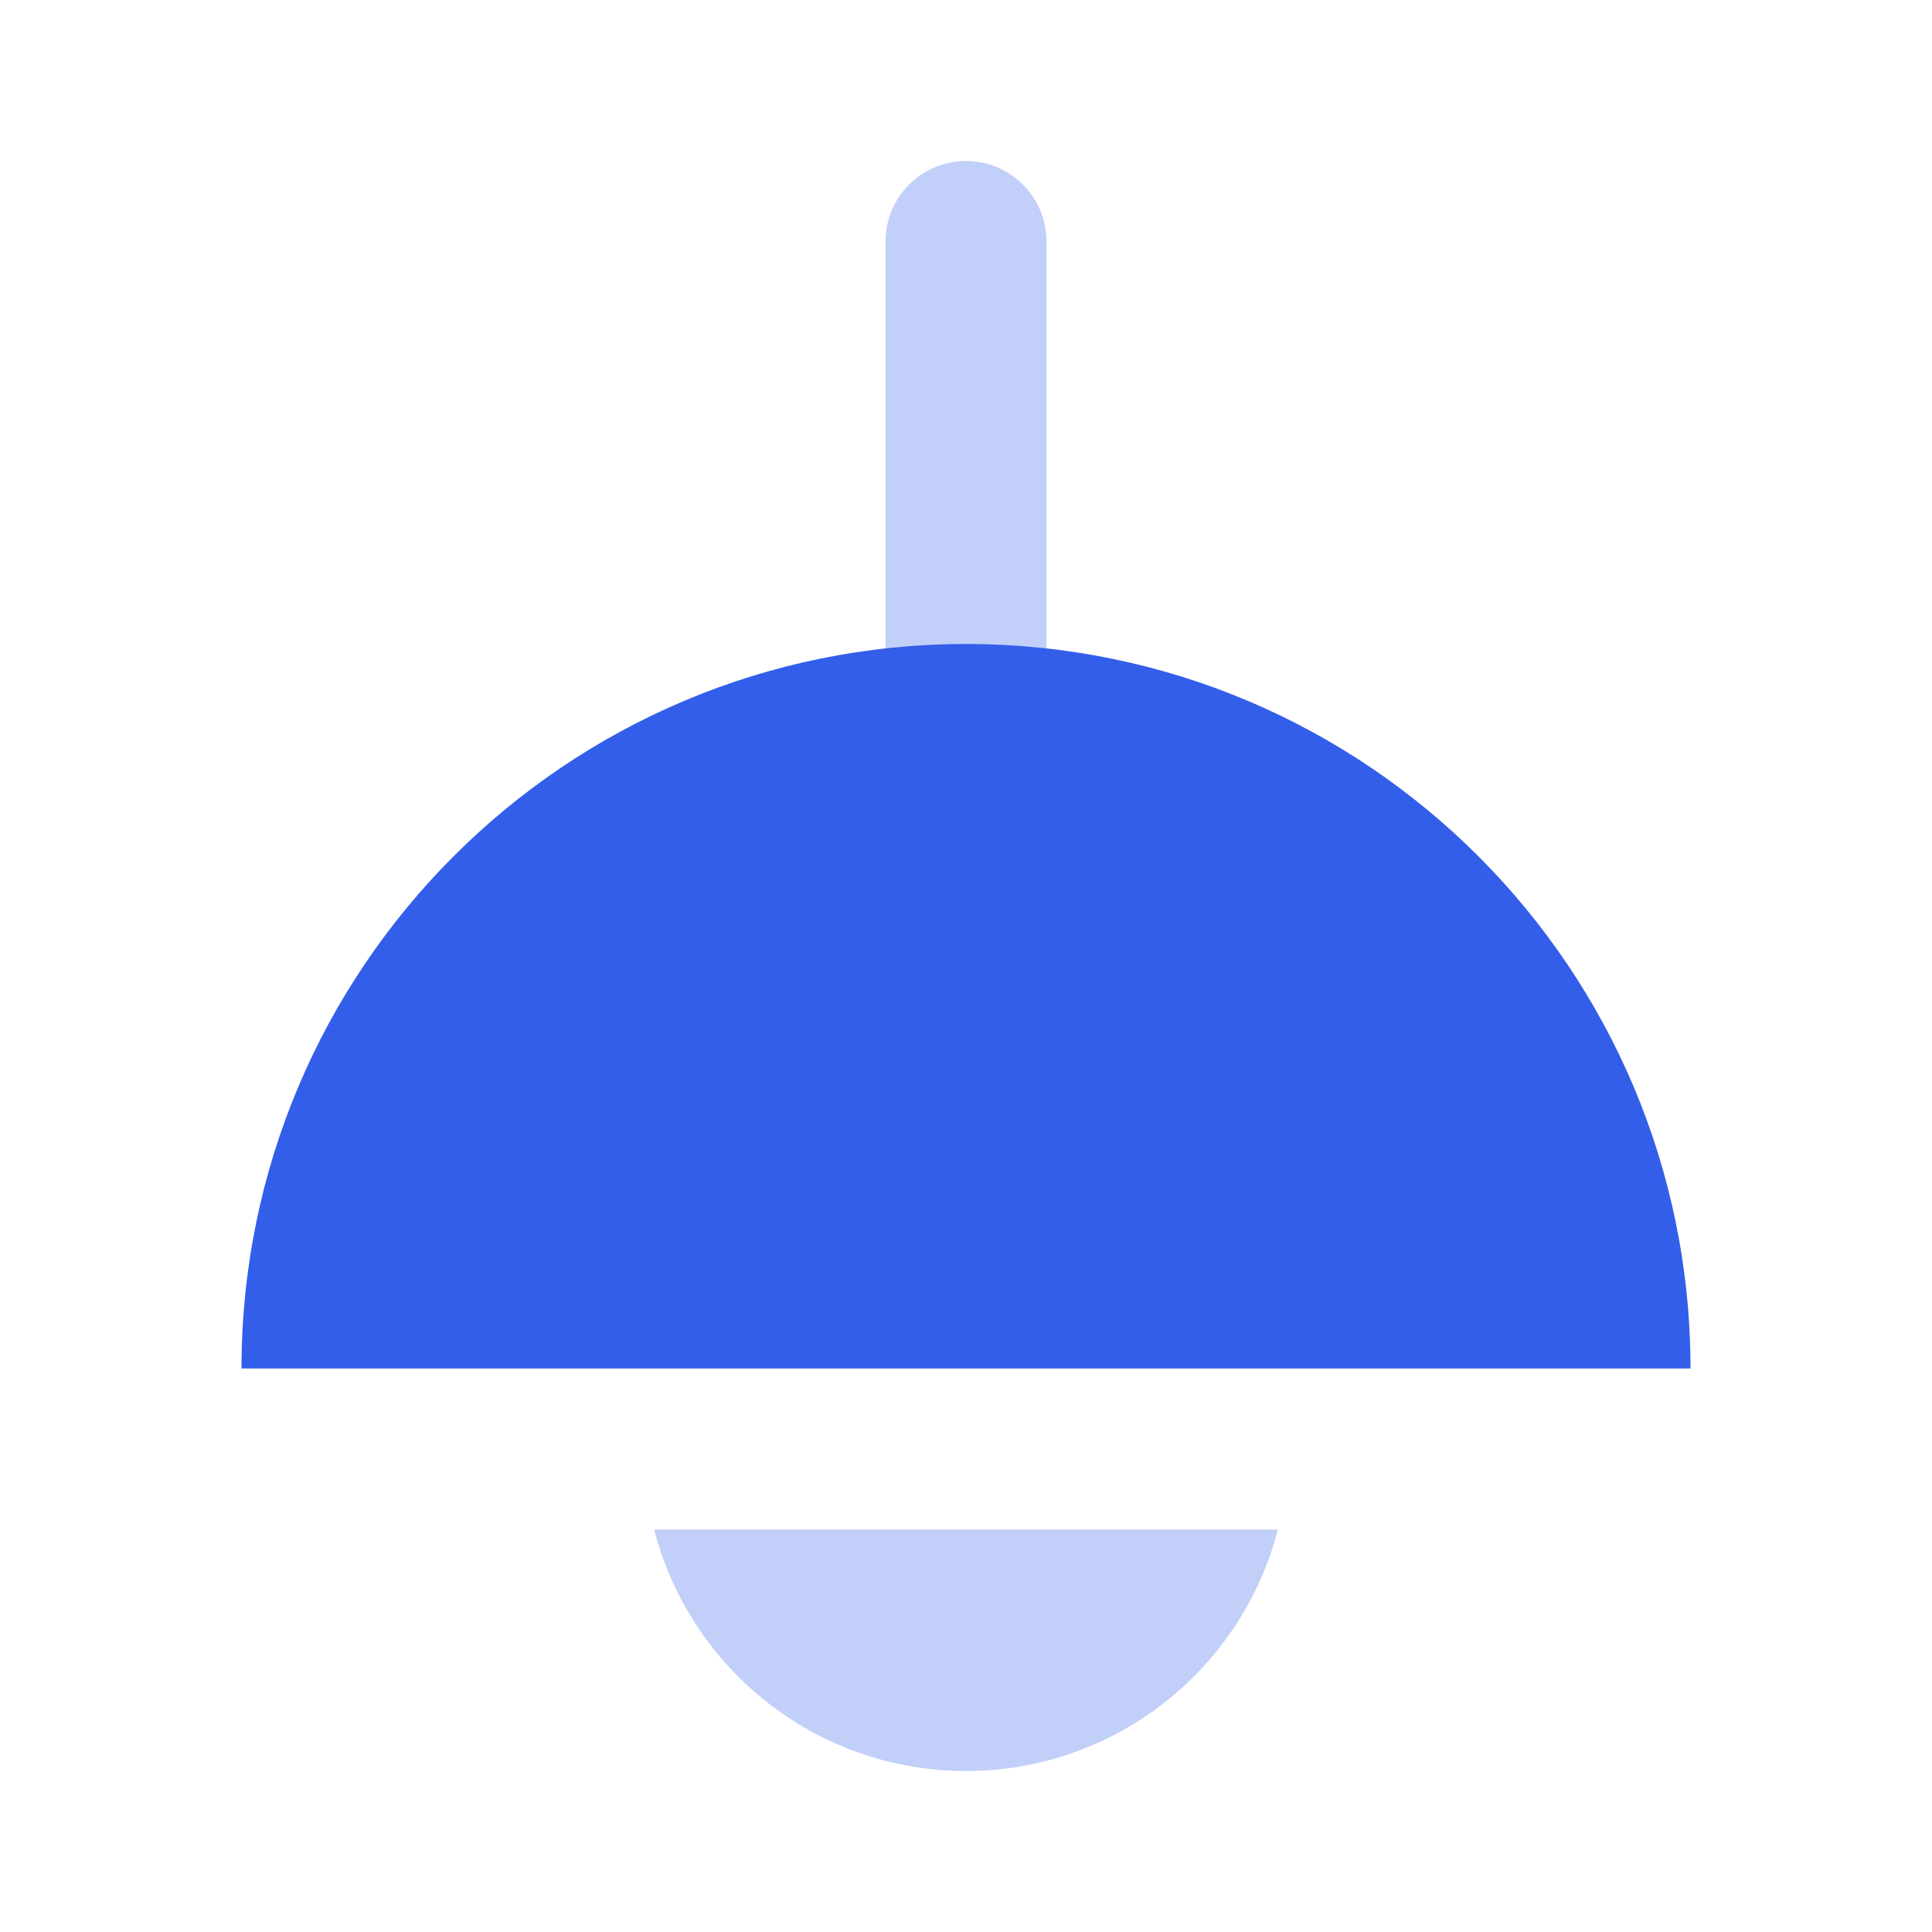 <svg height="24" viewBox="0 0 24 24" width="24" xmlns="http://www.w3.org/2000/svg"><g fill="none" fill-rule="evenodd"><path d="m0 0h24v24h-24z"/><g fill="#335eea"><path d="m12 2c.552 0 1 .448 1 1v8c0 .552-.448 1-1 1s-1-.448-1-1v-8c0-.552.448-1 1-1z" opacity=".3"/><path d="m8.126 19h7.748c-.444 1.725-2.01 3-3.874 3s-3.43-1.275-3.874-3z" opacity=".3"/><path d="m12 8c4.971 0 9 4.029 9 9h-18c0-4.971 4.029-9 9-9z"/></g></g></svg>